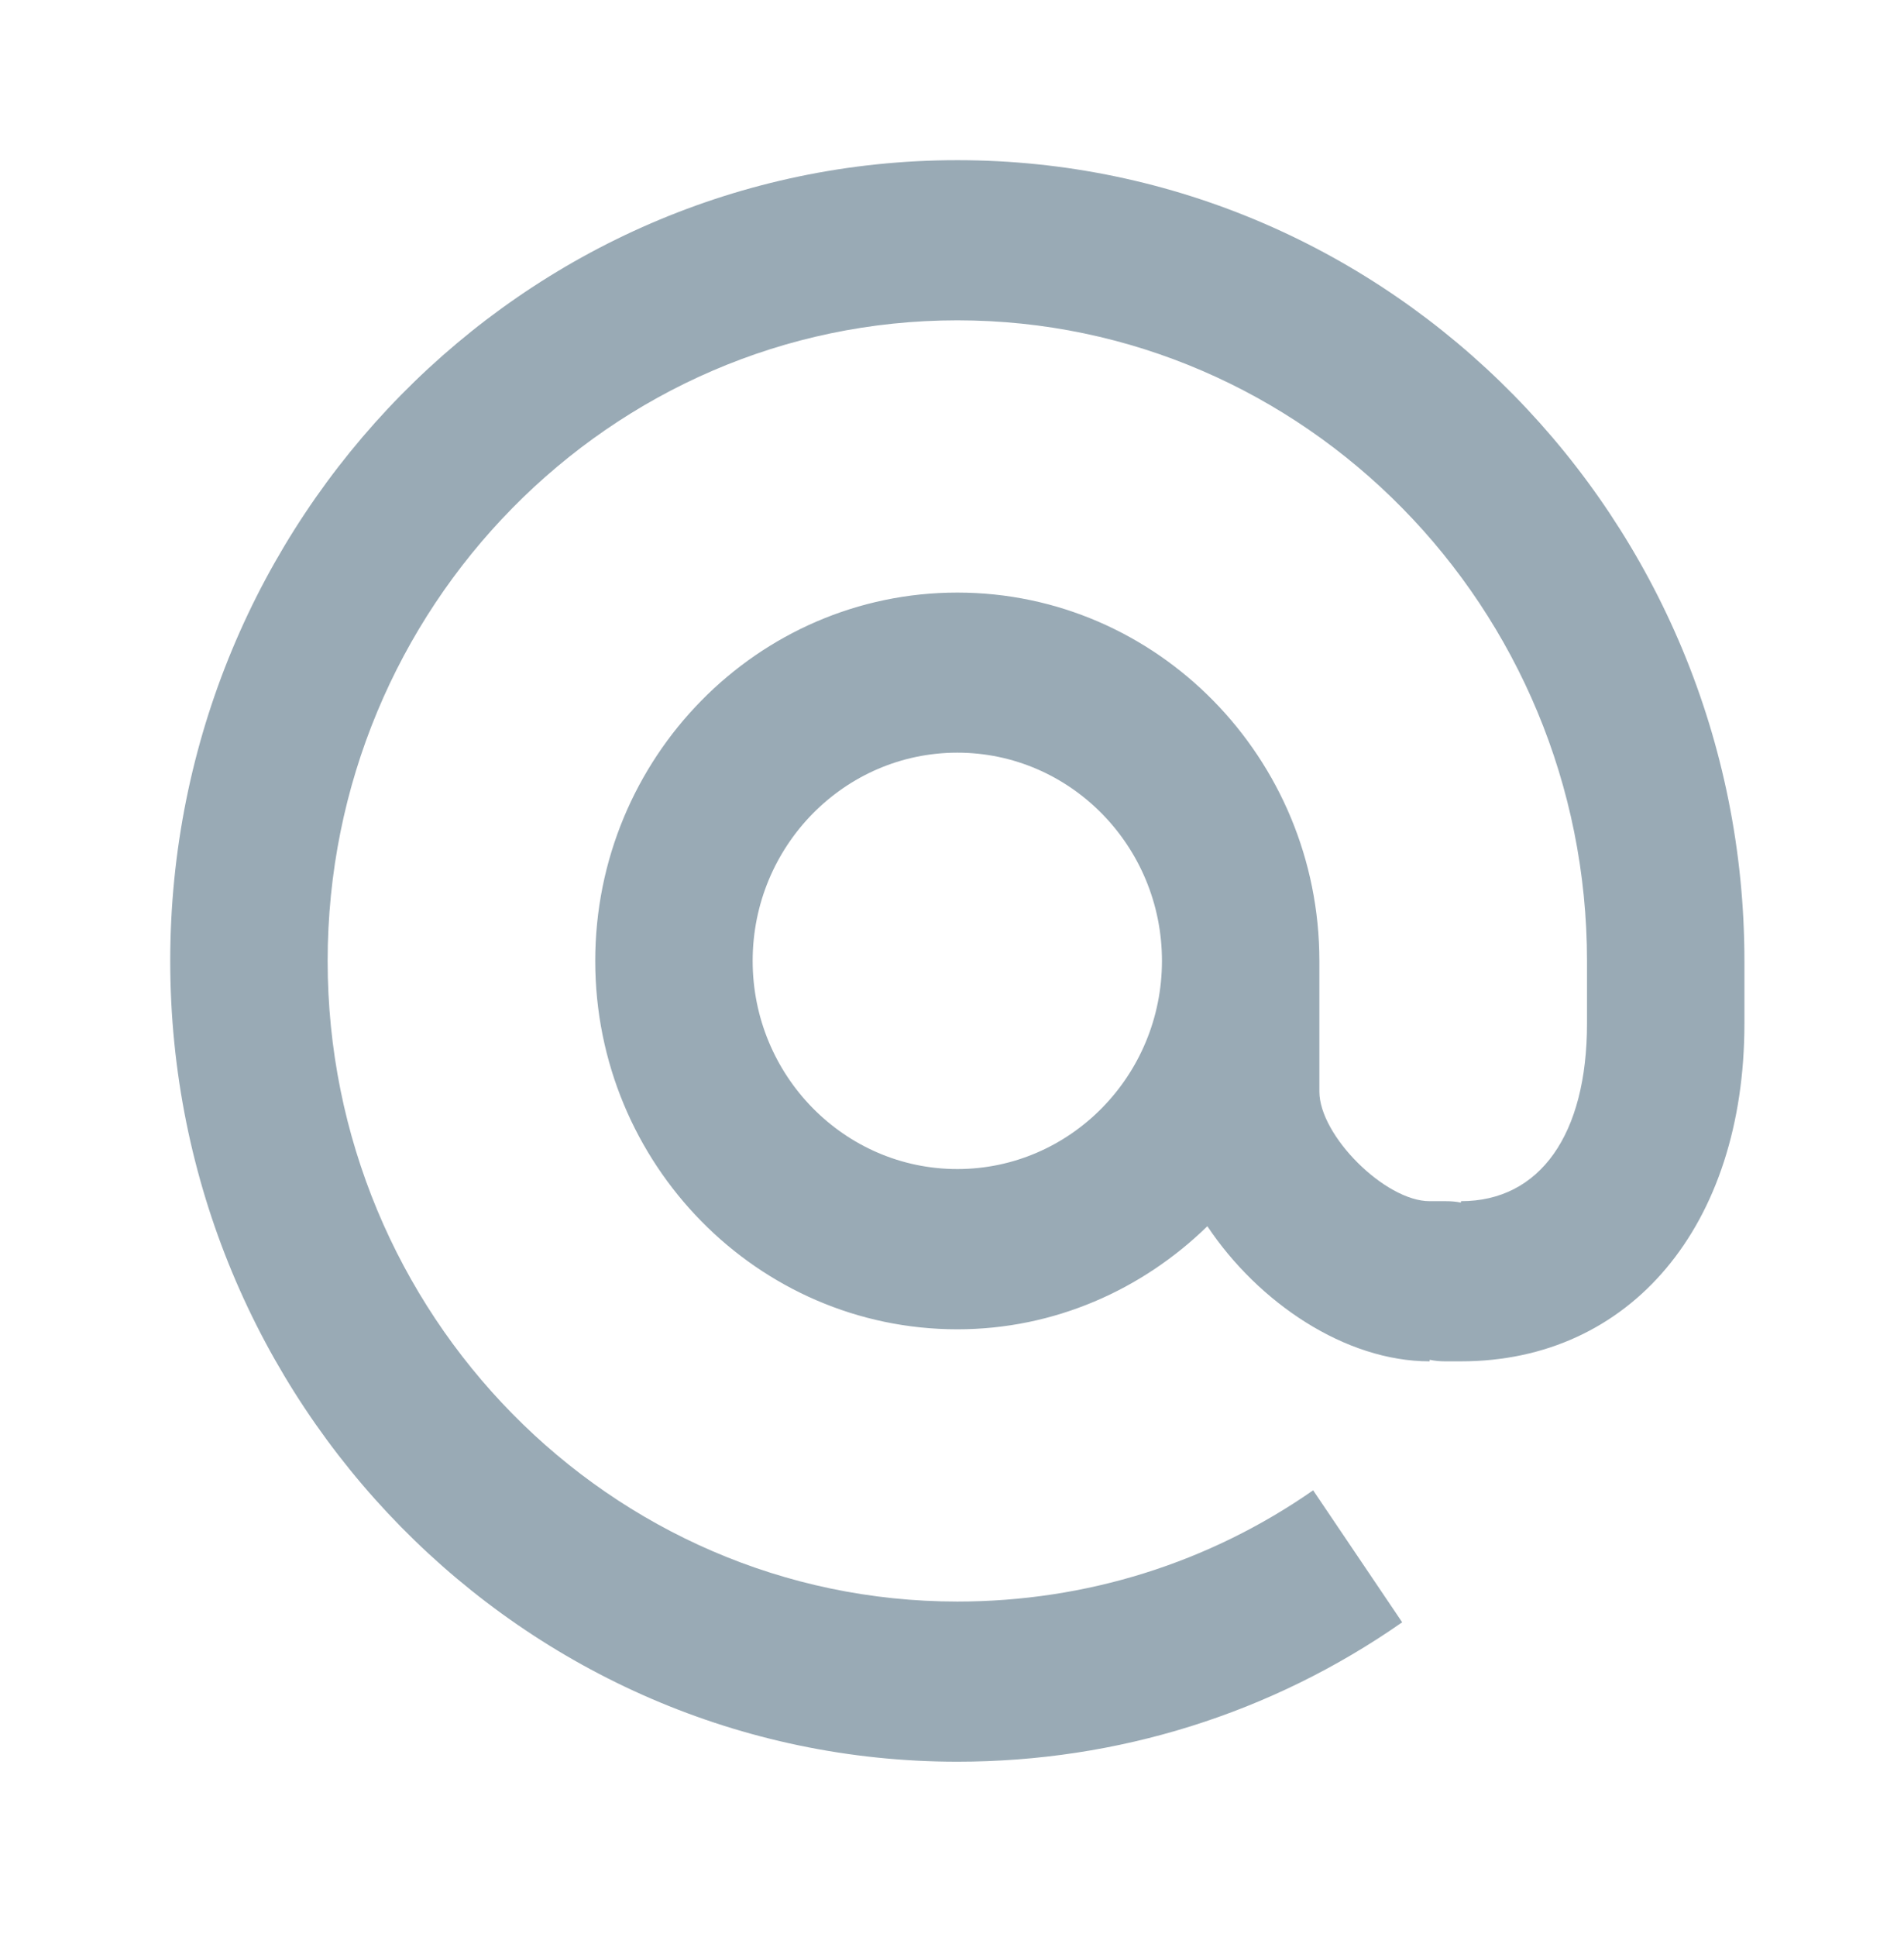 <svg width="59" height="60" viewBox="0 0 59 60" fill="none" xmlns="http://www.w3.org/2000/svg">
<path d="M29.665 4.961C16.216 4.961 5.275 16.086 5.275 29.761C5.275 43.439 16.216 54.562 29.665 54.562C34.638 54.562 39.404 53.069 43.45 50.244L40.691 46.157C37.457 48.409 33.648 49.602 29.665 49.602C18.906 49.602 10.153 40.701 10.153 29.761C10.153 18.822 18.906 9.921 29.665 9.921C40.423 9.921 49.177 18.822 49.177 29.761V31.701C49.177 35.143 47.718 37.202 45.274 37.202L45.269 37.246C45.123 37.214 44.965 37.202 44.809 37.202H44.299C42.925 37.202 40.884 35.173 40.884 33.806V29.761C40.884 23.472 35.852 18.353 29.665 18.353C23.477 18.353 18.445 23.469 18.445 29.761C18.445 36.053 23.477 41.17 29.665 41.17C32.674 41.17 35.396 39.944 37.413 37.978C38.996 40.349 41.689 42.162 44.299 42.162L44.304 42.114C44.455 42.147 44.613 42.162 44.774 42.162H45.274C50.523 42.162 54.055 37.96 54.055 31.701V29.761C54.055 16.086 43.113 4.961 29.665 4.961ZM29.665 36.207C26.167 36.207 23.323 33.315 23.323 29.759C23.323 26.202 26.167 23.311 29.665 23.311C33.162 23.311 36.006 26.202 36.006 29.759C36.006 33.315 33.162 36.207 29.665 36.207Z" fill="#99AAB5"/>
</svg>
